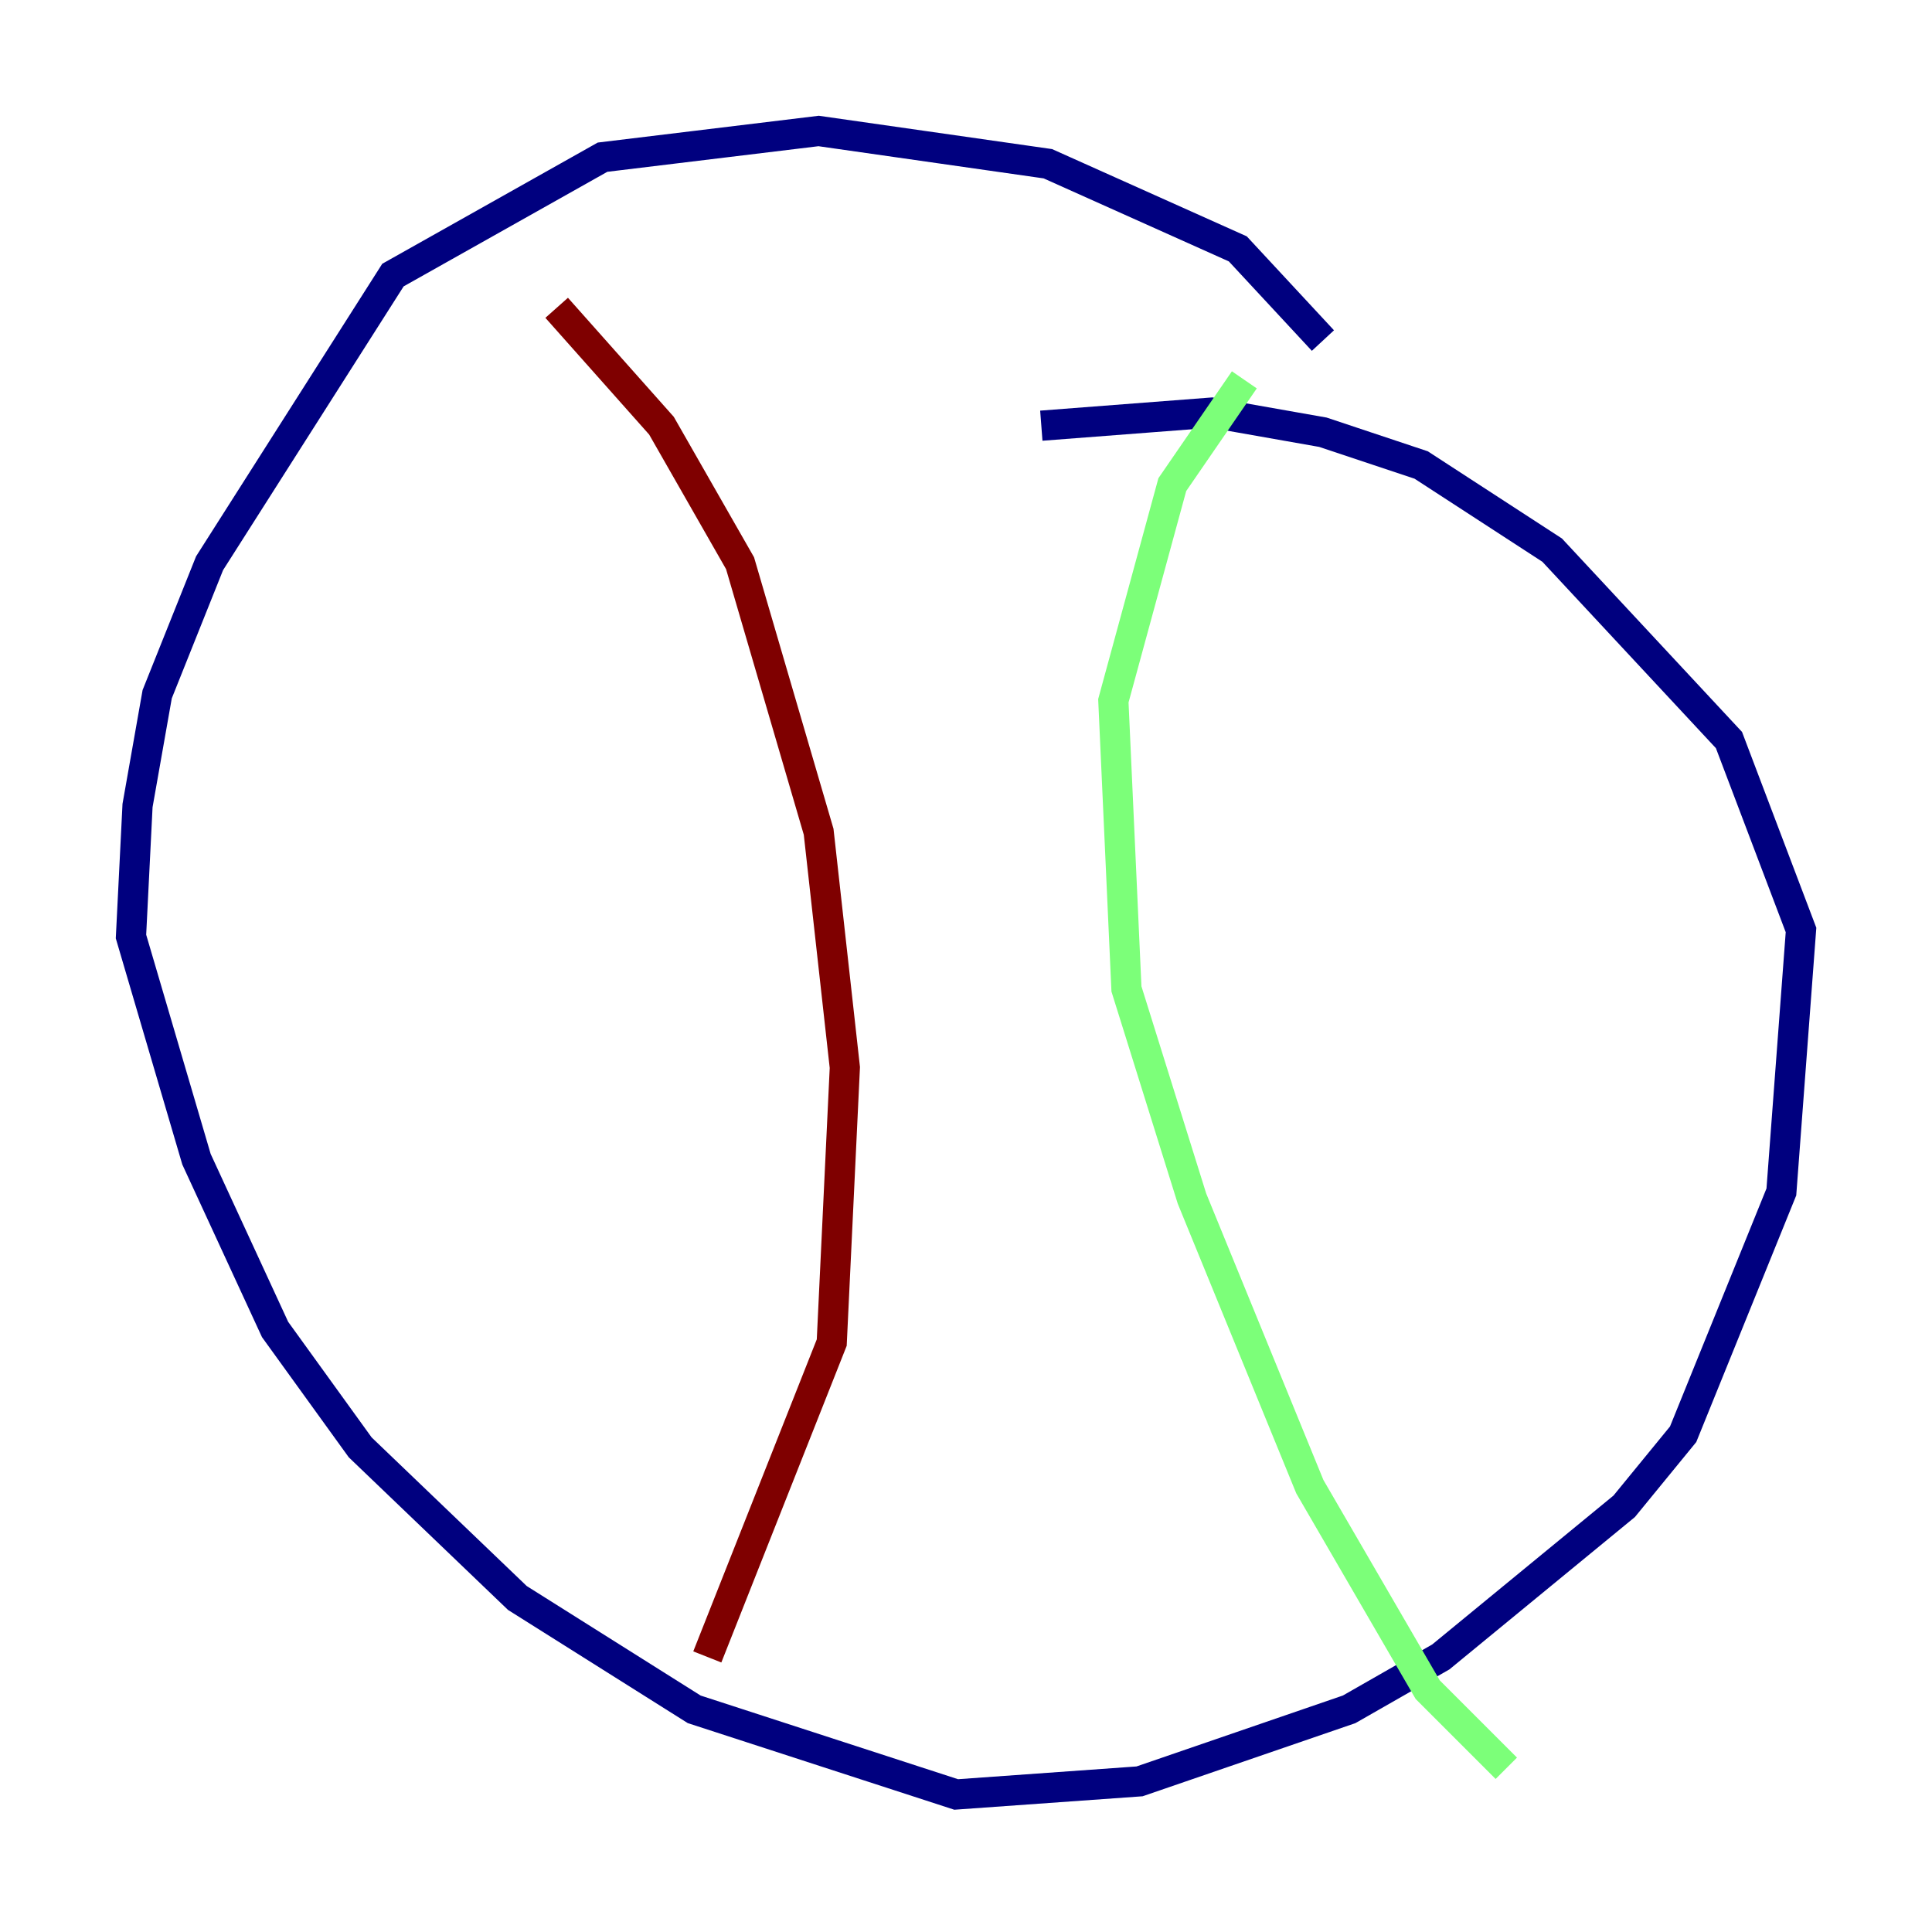 <?xml version="1.0" encoding="utf-8" ?>
<svg baseProfile="tiny" height="128" version="1.2" viewBox="0,0,128,128" width="128" xmlns="http://www.w3.org/2000/svg" xmlns:ev="http://www.w3.org/2001/xml-events" xmlns:xlink="http://www.w3.org/1999/xlink"><defs /><polyline fill="none" points="87.647,22.563 82.007,16.488 69.424,10.848 54.237,8.678 39.919,10.414 26.034,18.224 13.885,37.315 10.414,45.993 9.112,53.37 8.678,62.047 13.017,76.8 18.224,88.081 23.864,95.891 34.278,105.871 45.993,113.248 63.349,118.888 75.498,118.02 89.383,113.248 95.458,109.776 107.607,99.797 111.512,95.024 118.02,78.969 119.322,61.614 114.549,49.031 102.834,36.447 94.156,30.807 87.647,28.637 80.271,27.336 68.99,28.203" stroke="#00007f" stroke-width="2" /><polyline fill="none" points="82.441,25.166 77.668,32.108 73.763,46.427 74.63,65.519 78.969,79.403 86.78,98.495 94.59,111.946 99.797,117.153" stroke="#7cff79" stroke-width="2" /><polyline fill="none" points="36.881,20.393 43.824,28.203 49.031,37.315 54.237,55.105 55.973,70.725 55.105,88.949 46.861,109.776" stroke="#7f0000" stroke-width="2" /></svg>